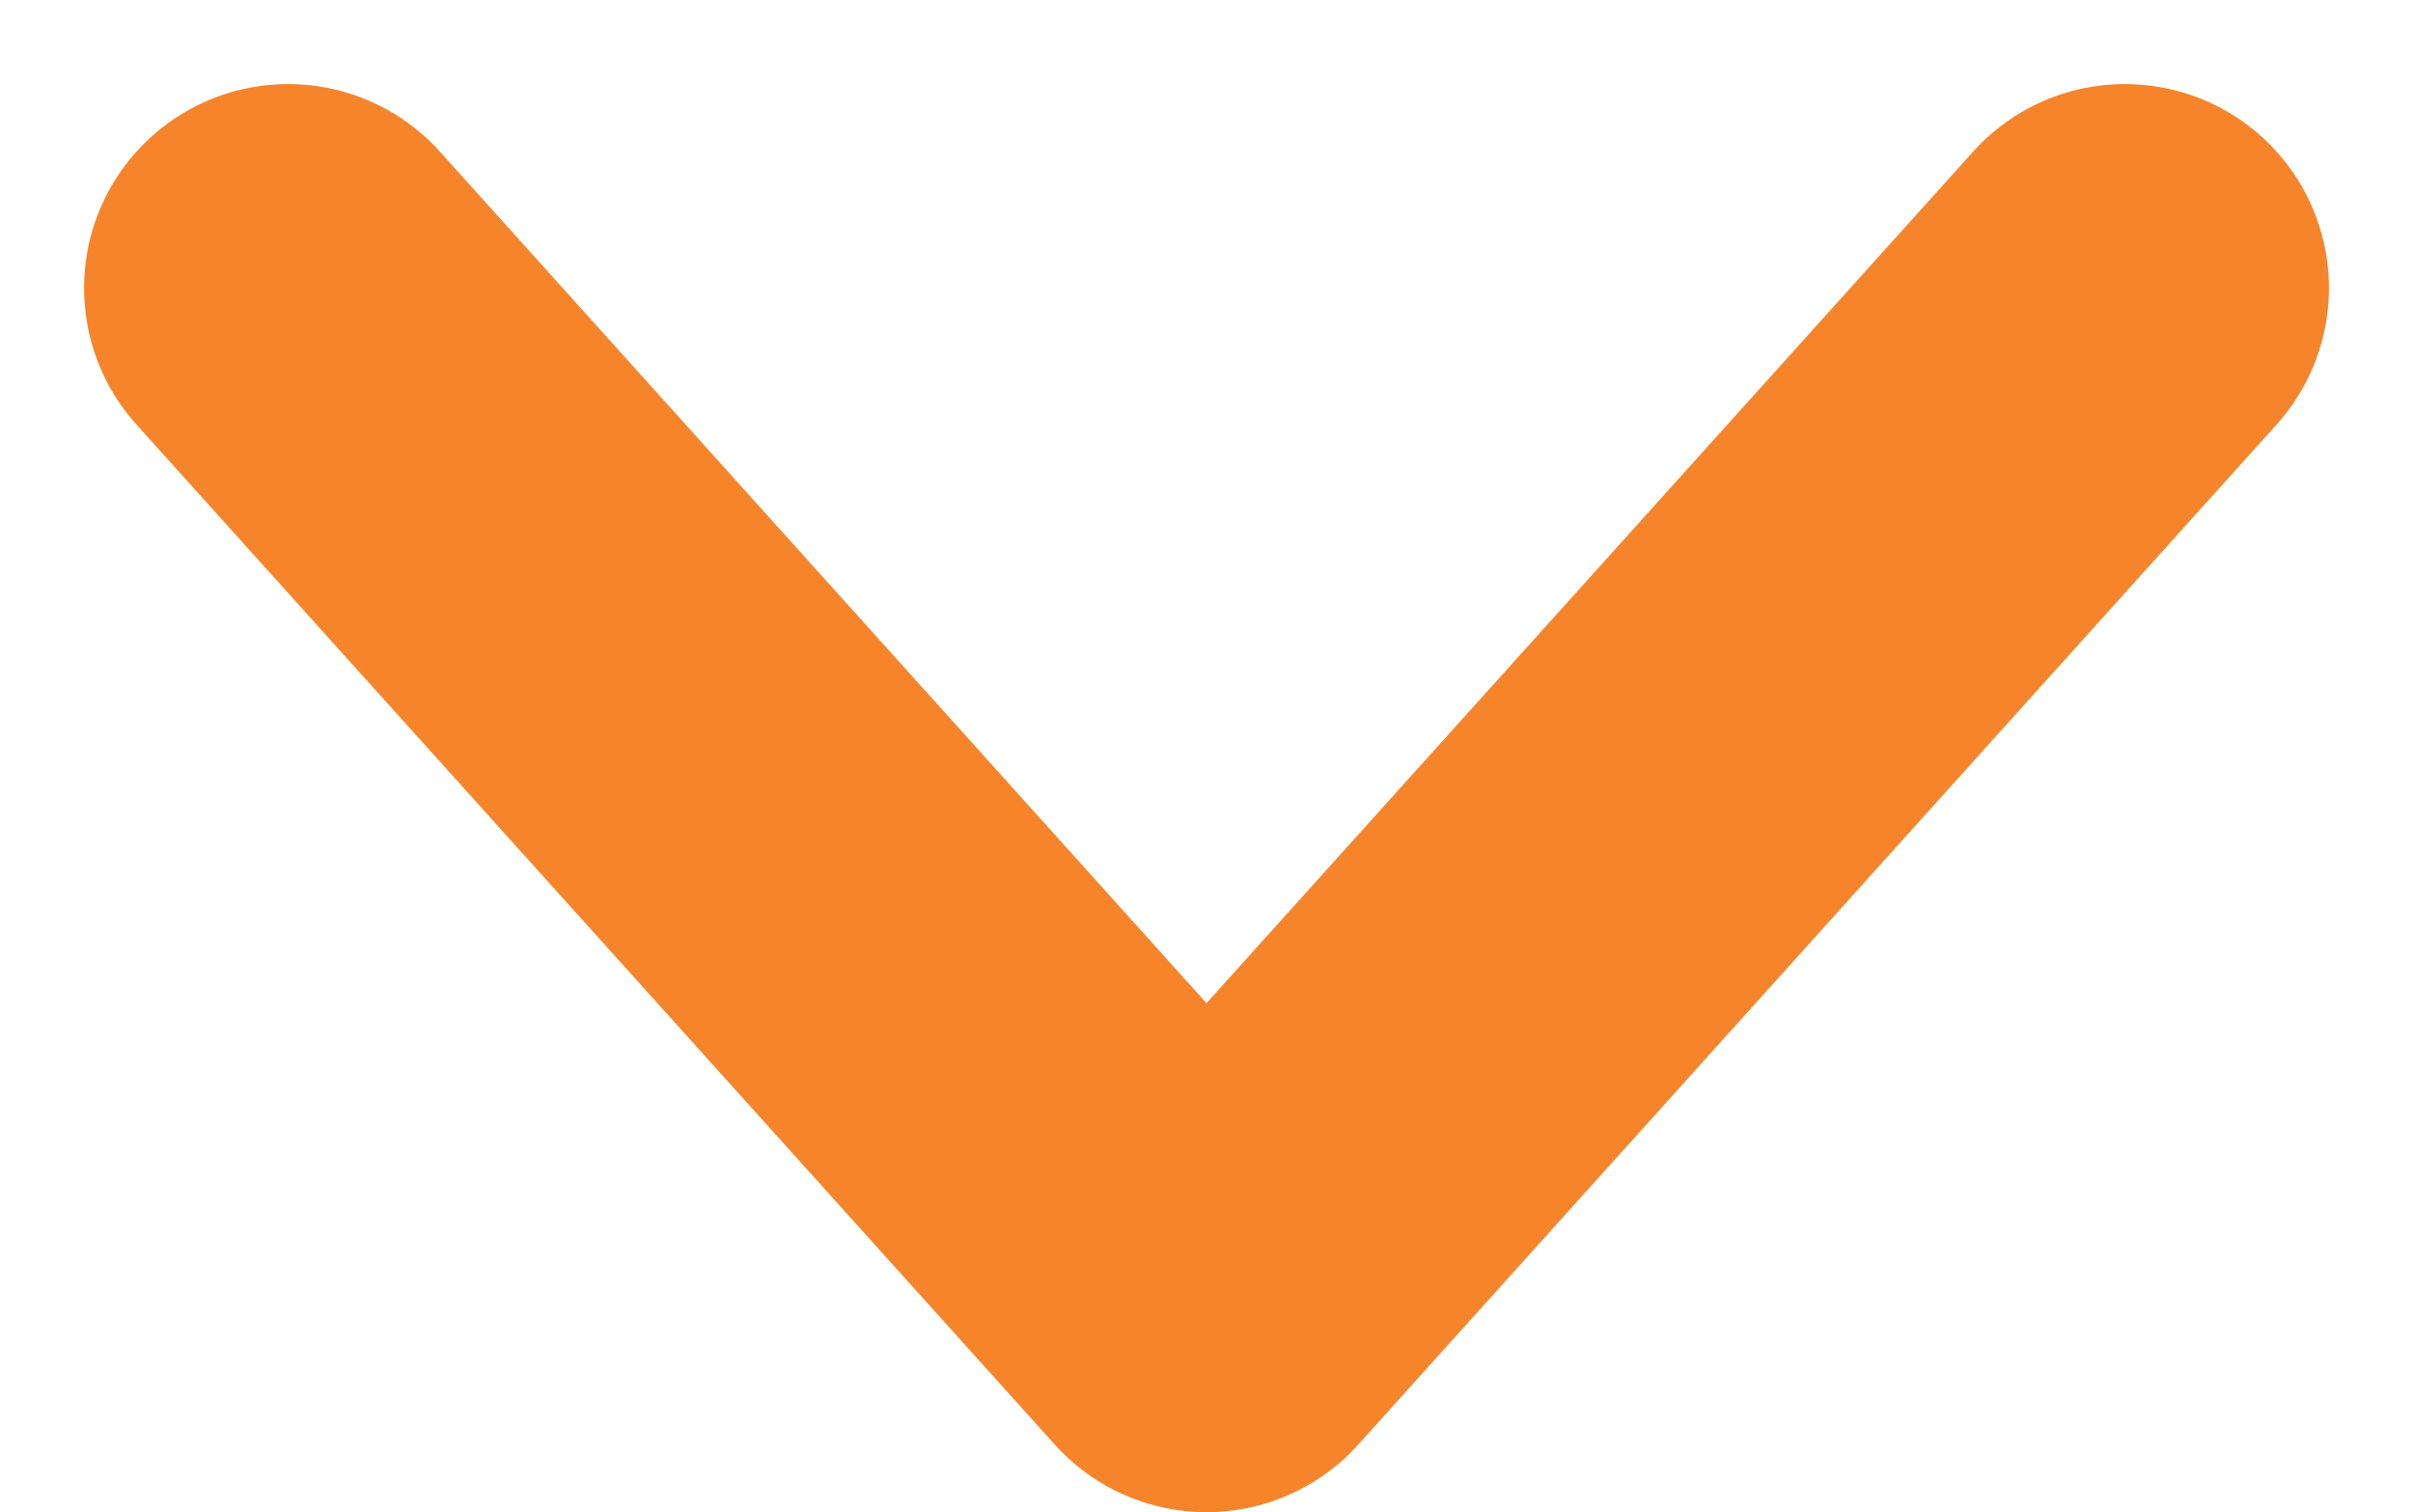 <svg xmlns="http://www.w3.org/2000/svg" width="11.824" height="7.412" viewBox="0 0 11.824 7.412">
  <path id="_8666673_chevron_down_icon" data-name="8666673_chevron_down_icon" d="M6,9l4.5,5L15,9" transform="translate(-4.588 -7.588)" fill="none" stroke="#f6842b" stroke-linecap="round" stroke-linejoin="round" stroke-width="2"/>
</svg>
